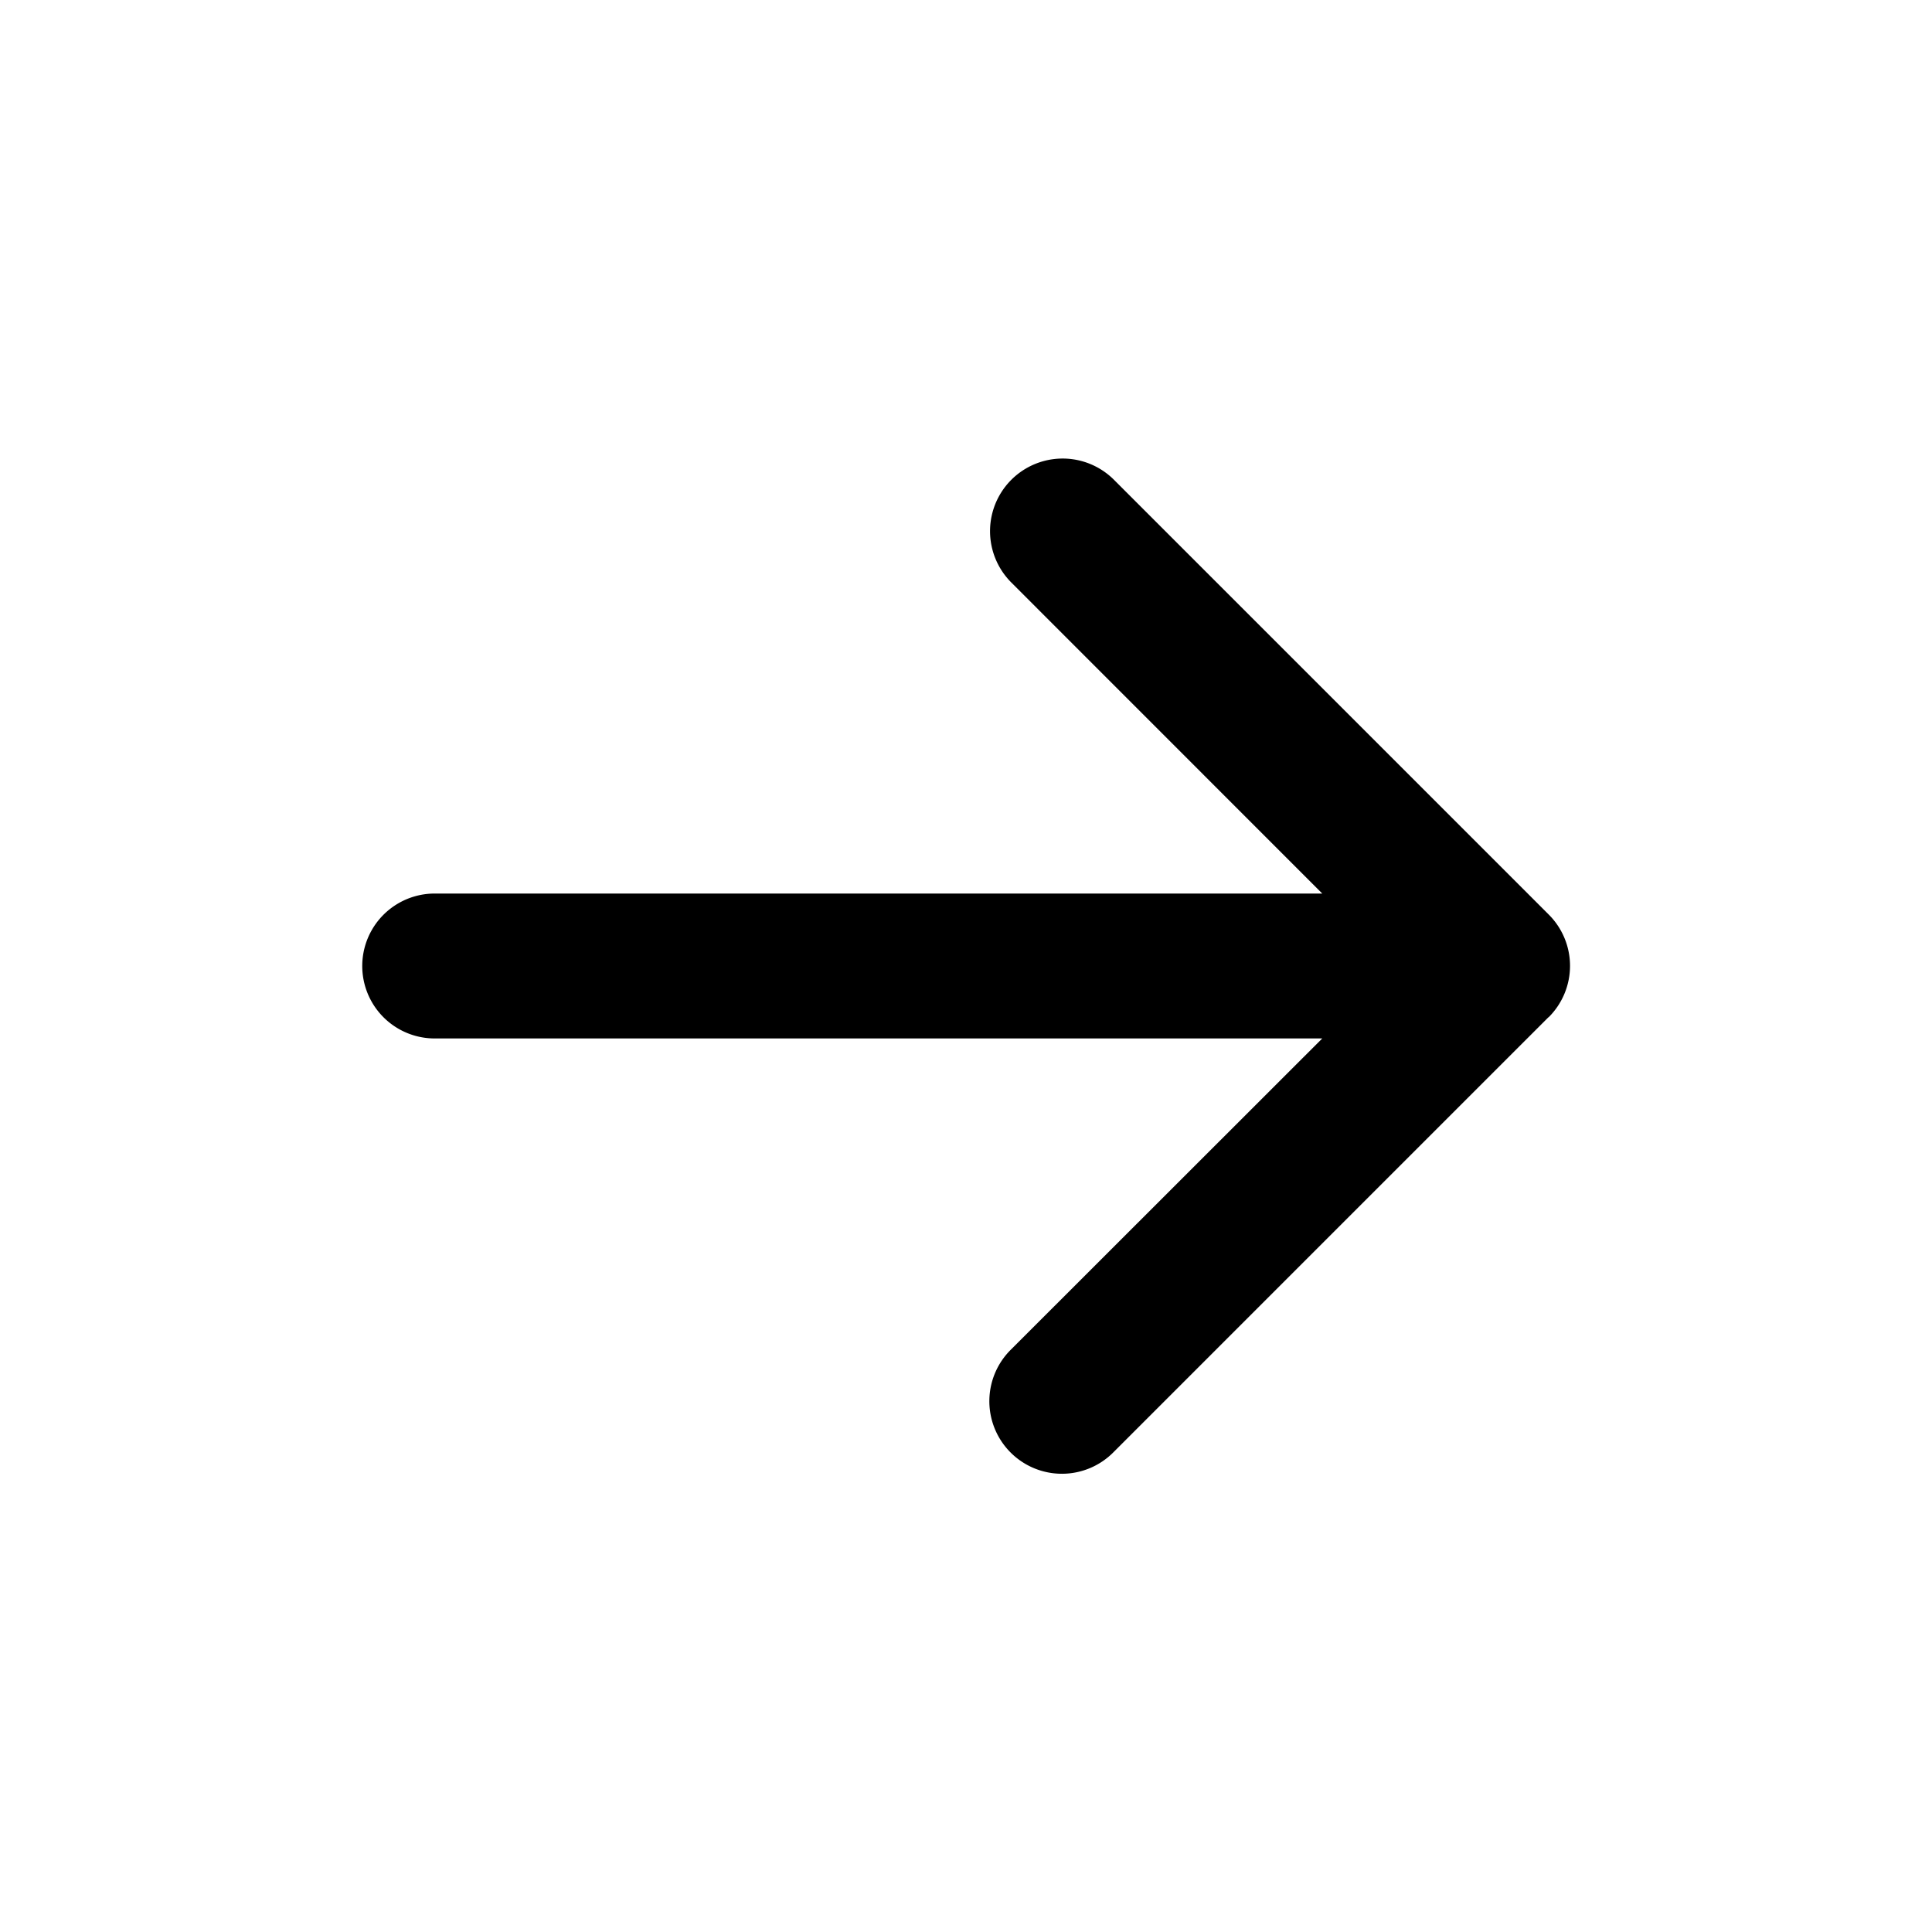 <svg xmlns="http://www.w3.org/2000/svg" fill="none" viewBox="0 0 20 20"><path fill="currentColor" d="m16.03 10.53-4.5 4.5a.751.751 0 1 1-1.062-1.062l3.22-3.218H4.5a.75.75 0 1 1 0-1.5h9.188l-3.219-3.22a.751.751 0 1 1 1.063-1.063l4.5 4.5a.75.75 0 0 1-.001 1.064"/></svg>